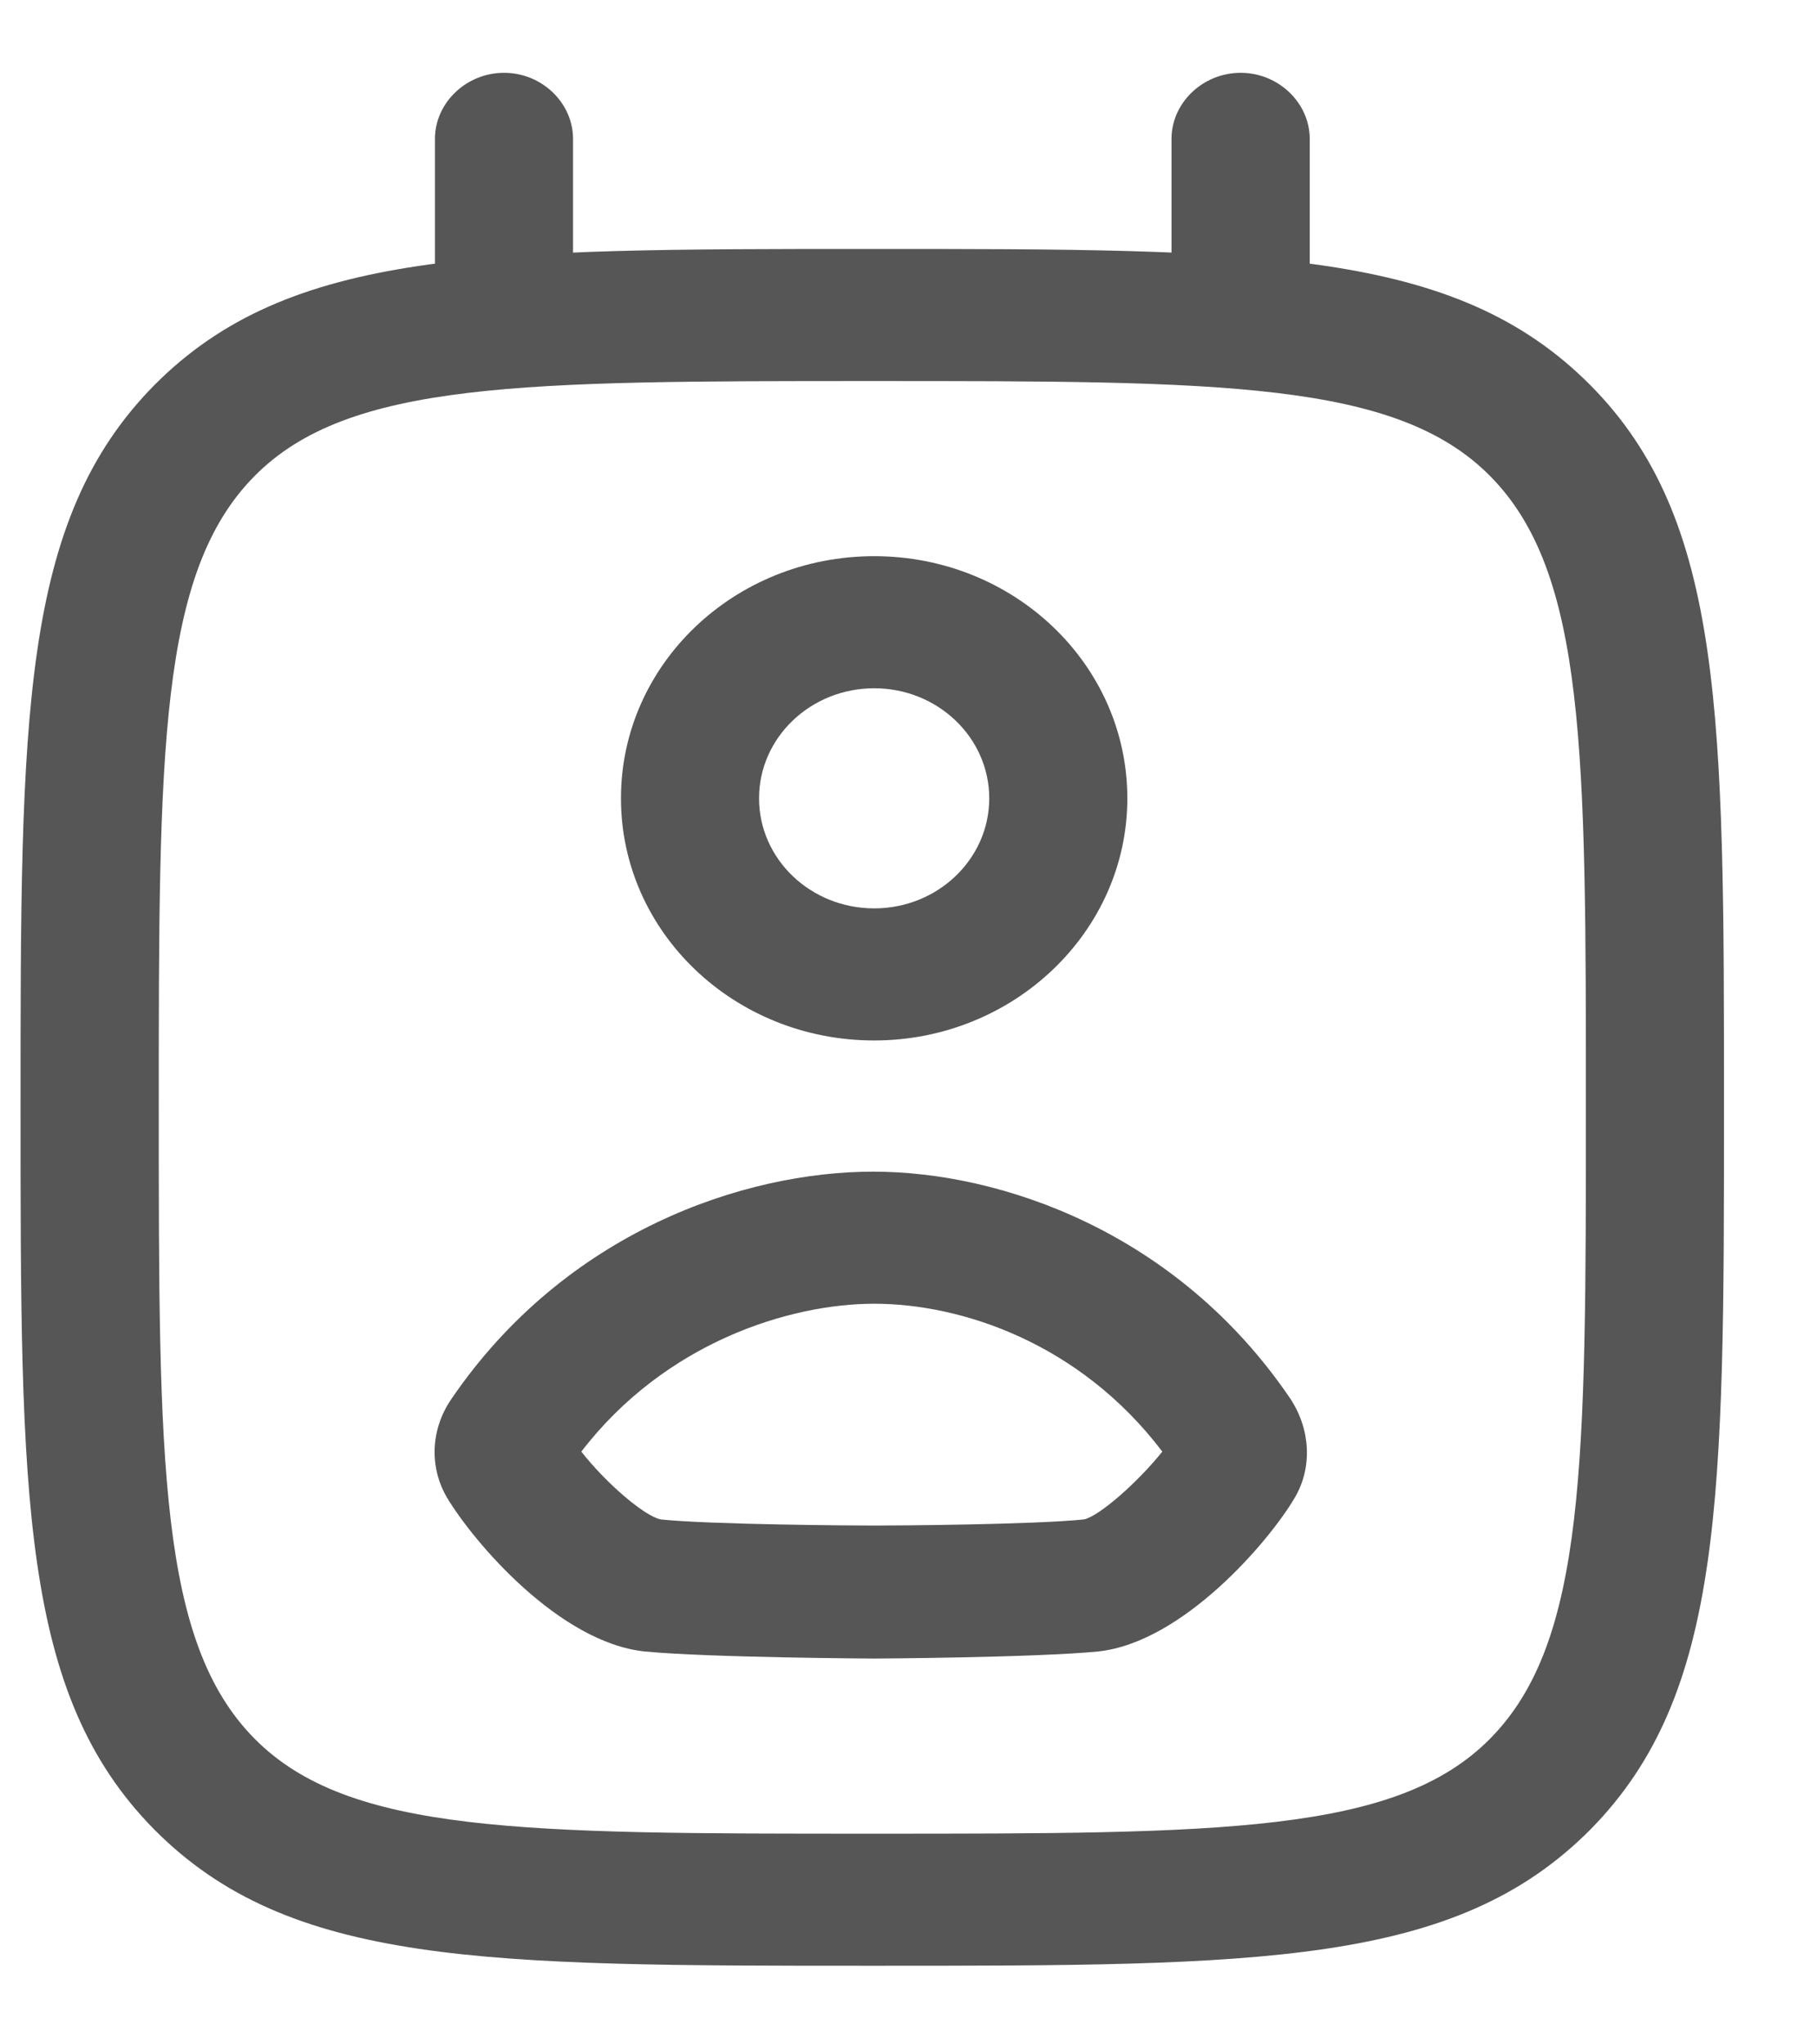 <svg width="16" height="18" viewBox="0 0 16 18" fill="none" xmlns="http://www.w3.org/2000/svg">
<path d="M7.681 17.308C4.26 17.308 2.549 17.308 1.357 16.107C0.181 14.913 0.181 13.192 0.181 9.75C0.181 6.308 0.181 4.587 1.357 3.393C2.549 2.192 4.26 2.192 7.681 2.192C11.103 2.192 12.814 2.192 14.006 3.393C15.181 4.579 15.181 6.308 15.181 9.75C15.181 13.192 15.181 14.913 14.006 16.107C12.814 17.308 11.103 17.308 7.681 17.308ZM7.681 3.355C4.608 3.355 3.068 3.355 2.241 4.192C1.398 5.044 1.398 6.618 1.398 9.75C1.398 12.882 1.398 14.455 2.241 15.308C3.068 16.145 4.608 16.145 7.681 16.145C10.754 16.145 12.295 16.145 13.122 15.308C13.965 14.455 13.965 12.882 13.965 9.75C13.965 6.618 13.965 5.044 13.122 4.192C12.295 3.355 10.754 3.355 7.681 3.355Z" fill="#565656"/>
<path d="M4.438 3.355C4.106 3.355 3.83 3.091 3.83 2.773V1.223C3.83 0.905 4.106 0.641 4.438 0.641C4.771 0.641 5.046 0.905 5.046 1.223V2.773C5.046 3.091 4.771 3.355 4.438 3.355Z" fill="#565656"/>
<path d="M10.925 3.355C10.592 3.355 10.316 3.091 10.316 2.773V1.223C10.316 0.905 10.592 0.641 10.925 0.641C11.257 0.641 11.533 0.905 11.533 1.223V2.773C11.533 3.091 11.257 3.355 10.925 3.355Z" fill="#565656"/>
<path d="M7.698 9.161C6.465 9.161 5.468 8.207 5.468 7.029C5.468 5.851 6.465 4.897 7.698 4.897C8.93 4.897 9.927 5.851 9.927 7.029C9.927 8.207 8.922 9.161 7.698 9.161ZM7.698 6.06C7.138 6.06 6.684 6.494 6.684 7.029C6.684 7.564 7.138 7.998 7.698 7.998C8.257 7.998 8.711 7.564 8.711 7.029C8.711 6.494 8.257 6.06 7.698 6.06Z" fill="#565656"/>
<path d="M7.698 14.603C7.681 14.603 6.246 14.595 5.679 14.541C4.925 14.463 4.171 13.579 3.935 13.184C3.781 12.92 3.789 12.587 3.976 12.316C4.981 10.843 6.554 10.316 7.689 10.316C8.808 10.316 10.365 10.843 11.363 12.316C11.541 12.587 11.557 12.92 11.403 13.184C11.176 13.572 10.414 14.463 9.668 14.541C9.108 14.595 7.714 14.603 7.698 14.603ZM5.119 12.781C5.33 13.052 5.671 13.347 5.817 13.378C6.254 13.424 7.519 13.432 7.698 13.432C7.9 13.432 9.1 13.424 9.546 13.378C9.684 13.347 10.025 13.044 10.235 12.781C9.506 11.82 8.46 11.479 7.698 11.479C6.952 11.479 5.857 11.82 5.119 12.781Z" fill="#565656"/>
</svg>
